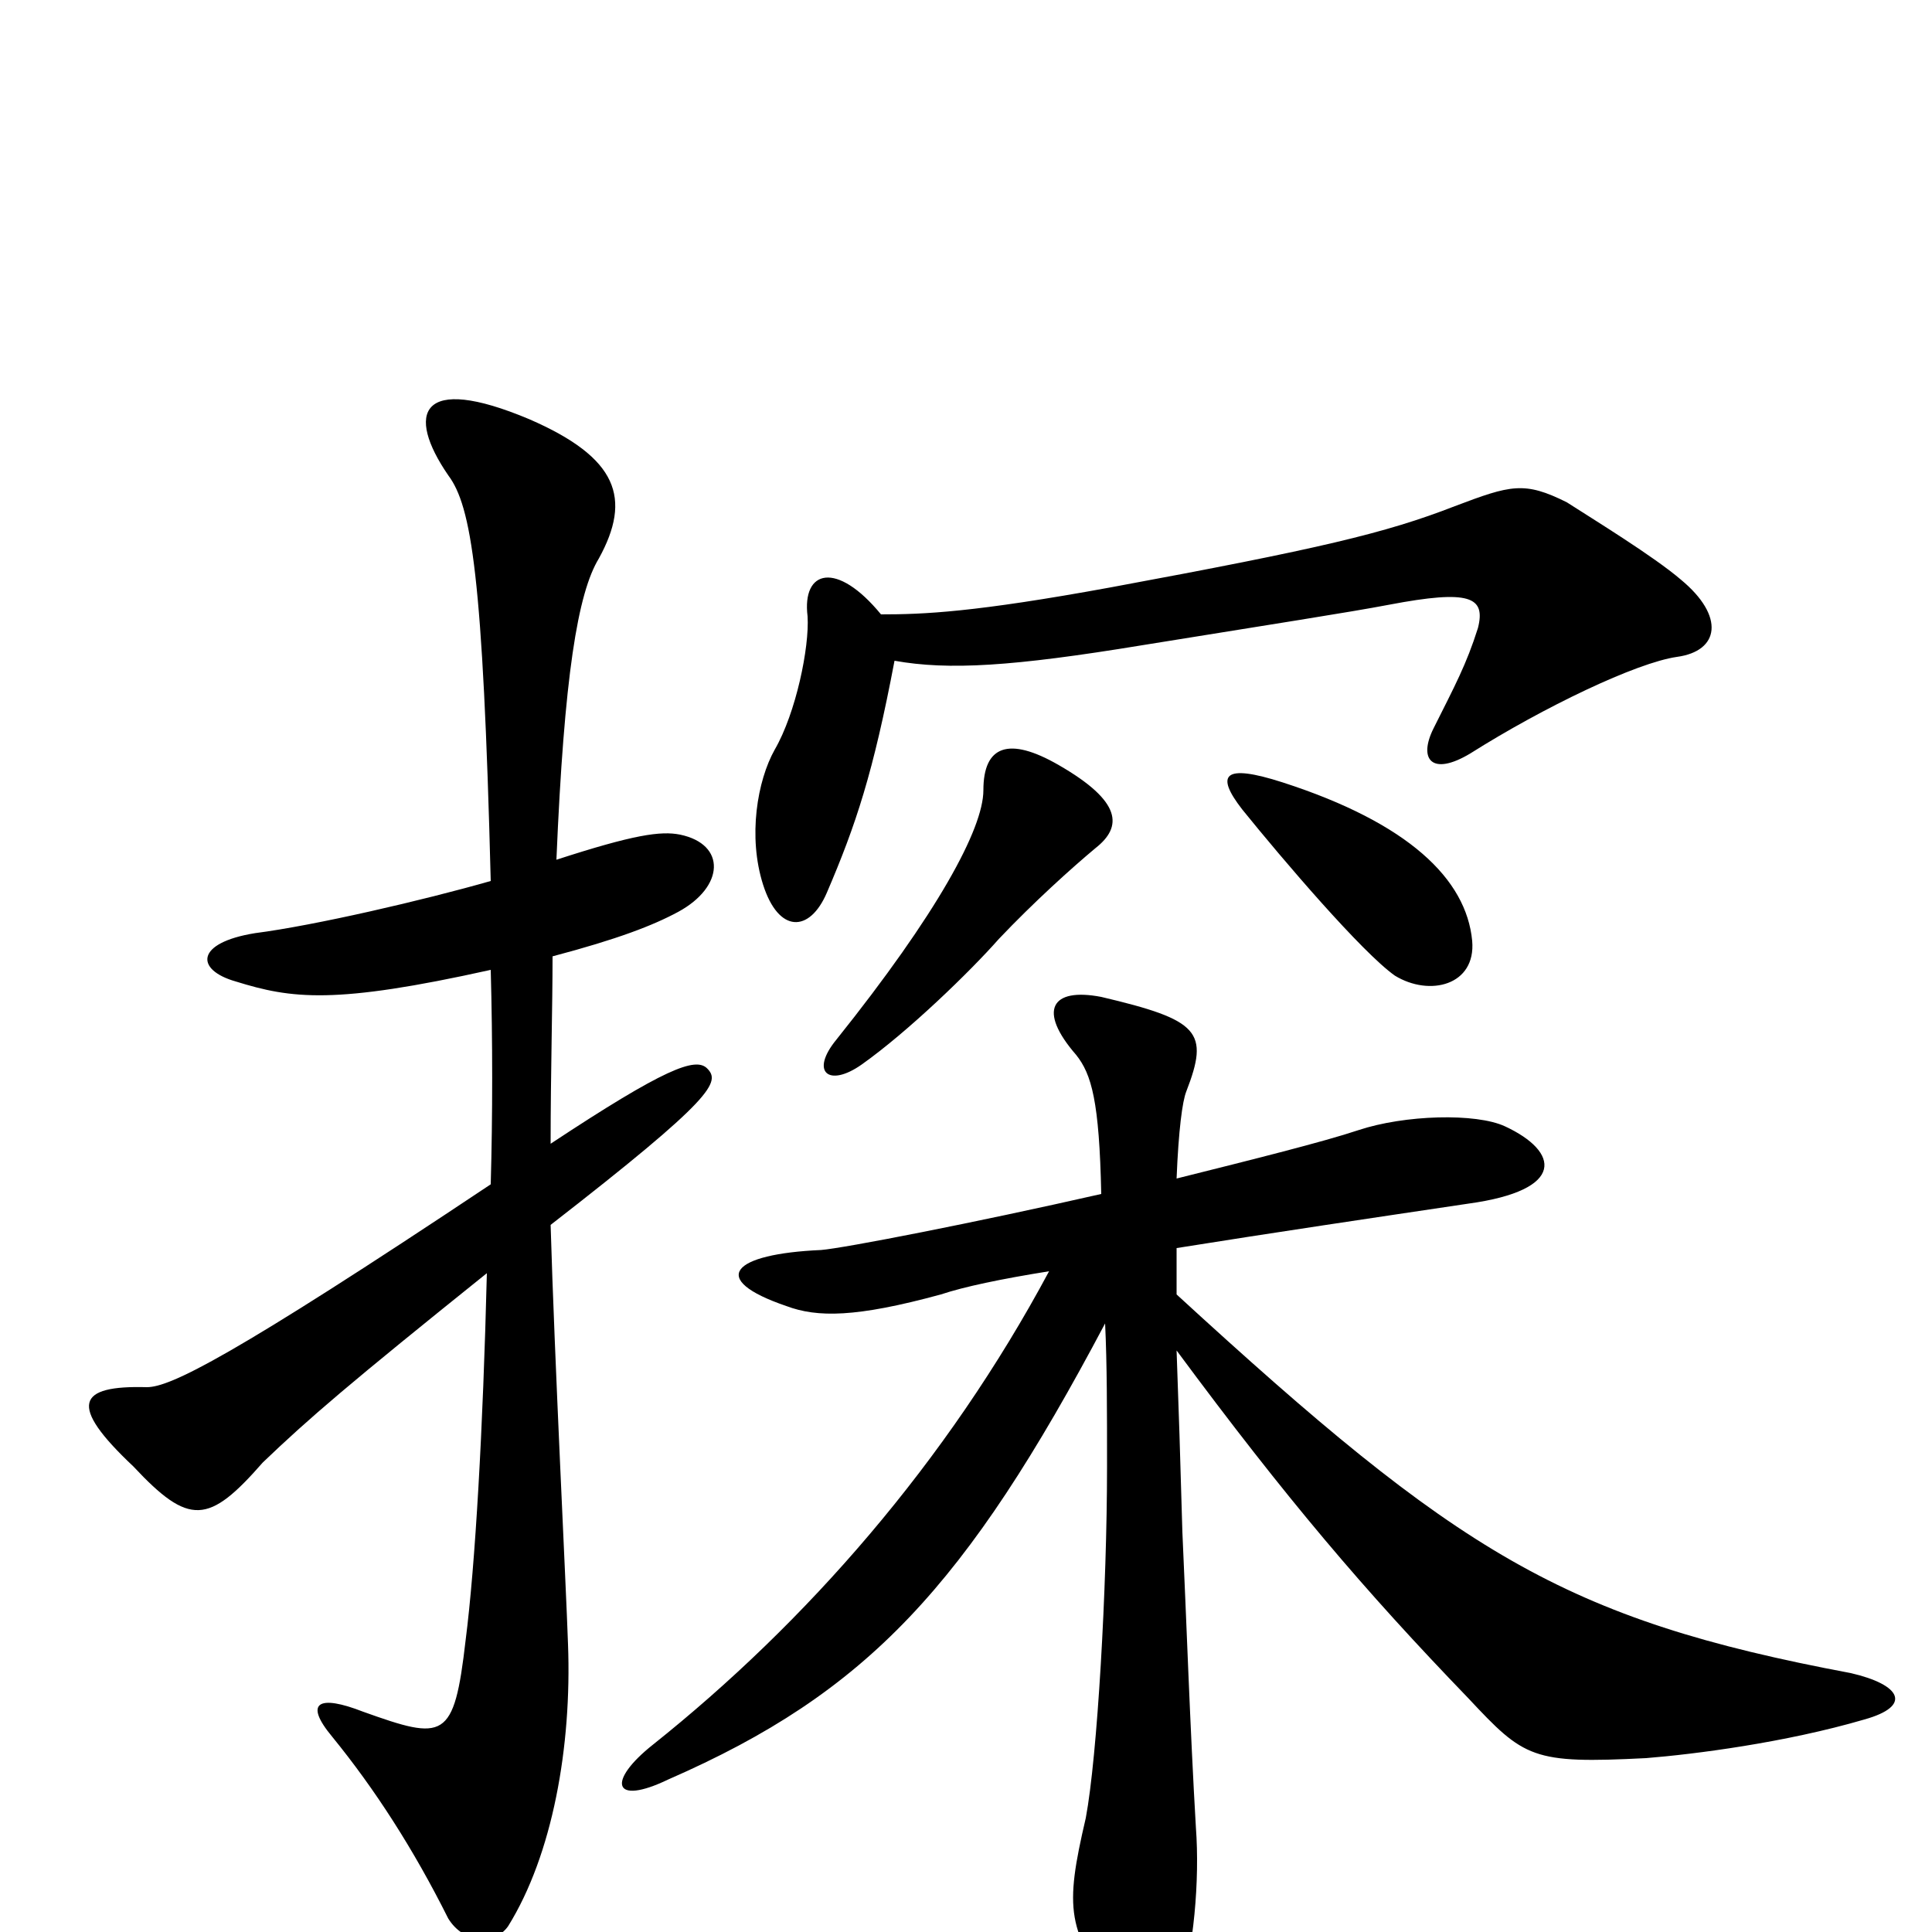 <svg xmlns="http://www.w3.org/2000/svg" viewBox="0 -1000 1000 1000">
	<path fill="#000000" d="M870 -700C856 -712 825 -731 811 -740C789 -751 782 -749 753 -738C717 -724 683 -716 575 -696C504 -683 478 -682 456 -682C433 -710 415 -705 418 -681C419 -665 412 -631 401 -612C392 -596 387 -567 395 -542C403 -517 419 -517 428 -538C443 -573 452 -600 463 -658C491 -653 524 -655 591 -666C659 -677 698 -683 719 -687C761 -695 769 -691 765 -675C759 -656 753 -645 742 -623C734 -607 741 -598 761 -610C799 -634 847 -657 868 -660C890 -663 893 -681 870 -700ZM762 -513C759 -545 729 -574 664 -595C633 -605 629 -599 643 -581C664 -555 705 -507 722 -495C740 -484 764 -490 762 -513ZM567 -561C581 -572 581 -585 548 -604C522 -619 509 -614 509 -591C509 -571 485 -527 433 -462C419 -445 429 -437 446 -449C470 -466 502 -497 517 -514C535 -533 555 -551 567 -561ZM366 -447C360 -453 344 -447 285 -408C285 -445 286 -478 286 -505C320 -514 338 -521 351 -528C375 -541 376 -563 352 -568C342 -570 328 -568 288 -555C292 -650 299 -693 310 -711C327 -742 320 -763 274 -783C217 -807 210 -786 232 -754C244 -738 250 -702 254 -544C219 -534 163 -521 132 -517C101 -512 101 -498 122 -492C151 -483 173 -480 254 -498C255 -461 255 -423 254 -387C119 -297 88 -282 76 -282C40 -283 35 -273 69 -241C98 -210 108 -211 136 -243C160 -266 181 -284 252 -341C250 -260 246 -190 241 -151C235 -99 230 -99 188 -114C165 -123 157 -119 172 -101C194 -74 214 -43 232 -7C240 6 256 7 263 -3C286 -40 296 -96 294 -149C293 -179 287 -297 285 -366C370 -432 373 -440 366 -447ZM965 -110C990 -117 984 -128 958 -134C809 -162 755 -196 609 -330C609 -338 609 -346 609 -354C659 -362 713 -370 760 -377C811 -384 807 -404 779 -417C764 -424 727 -423 703 -415C685 -409 649 -400 609 -390C610 -415 612 -430 614 -435C626 -466 621 -472 570 -484C544 -489 537 -477 557 -454C565 -444 569 -430 570 -382C504 -367 437 -354 425 -353C379 -351 366 -338 407 -324C423 -318 443 -318 487 -330C499 -334 518 -338 543 -342C490 -243 417 -160 338 -97C314 -78 317 -65 346 -79C449 -124 500 -179 572 -315C573 -294 573 -270 573 -241C573 -178 568 -91 562 -59C551 -12 552 0 579 34C591 50 604 50 610 34C618 9 621 -27 619 -54C616 -105 614 -164 612 -207C611 -243 610 -274 609 -301C666 -224 706 -177 760 -121C789 -90 793 -87 852 -90C877 -92 924 -98 965 -110Z"/>
</svg>